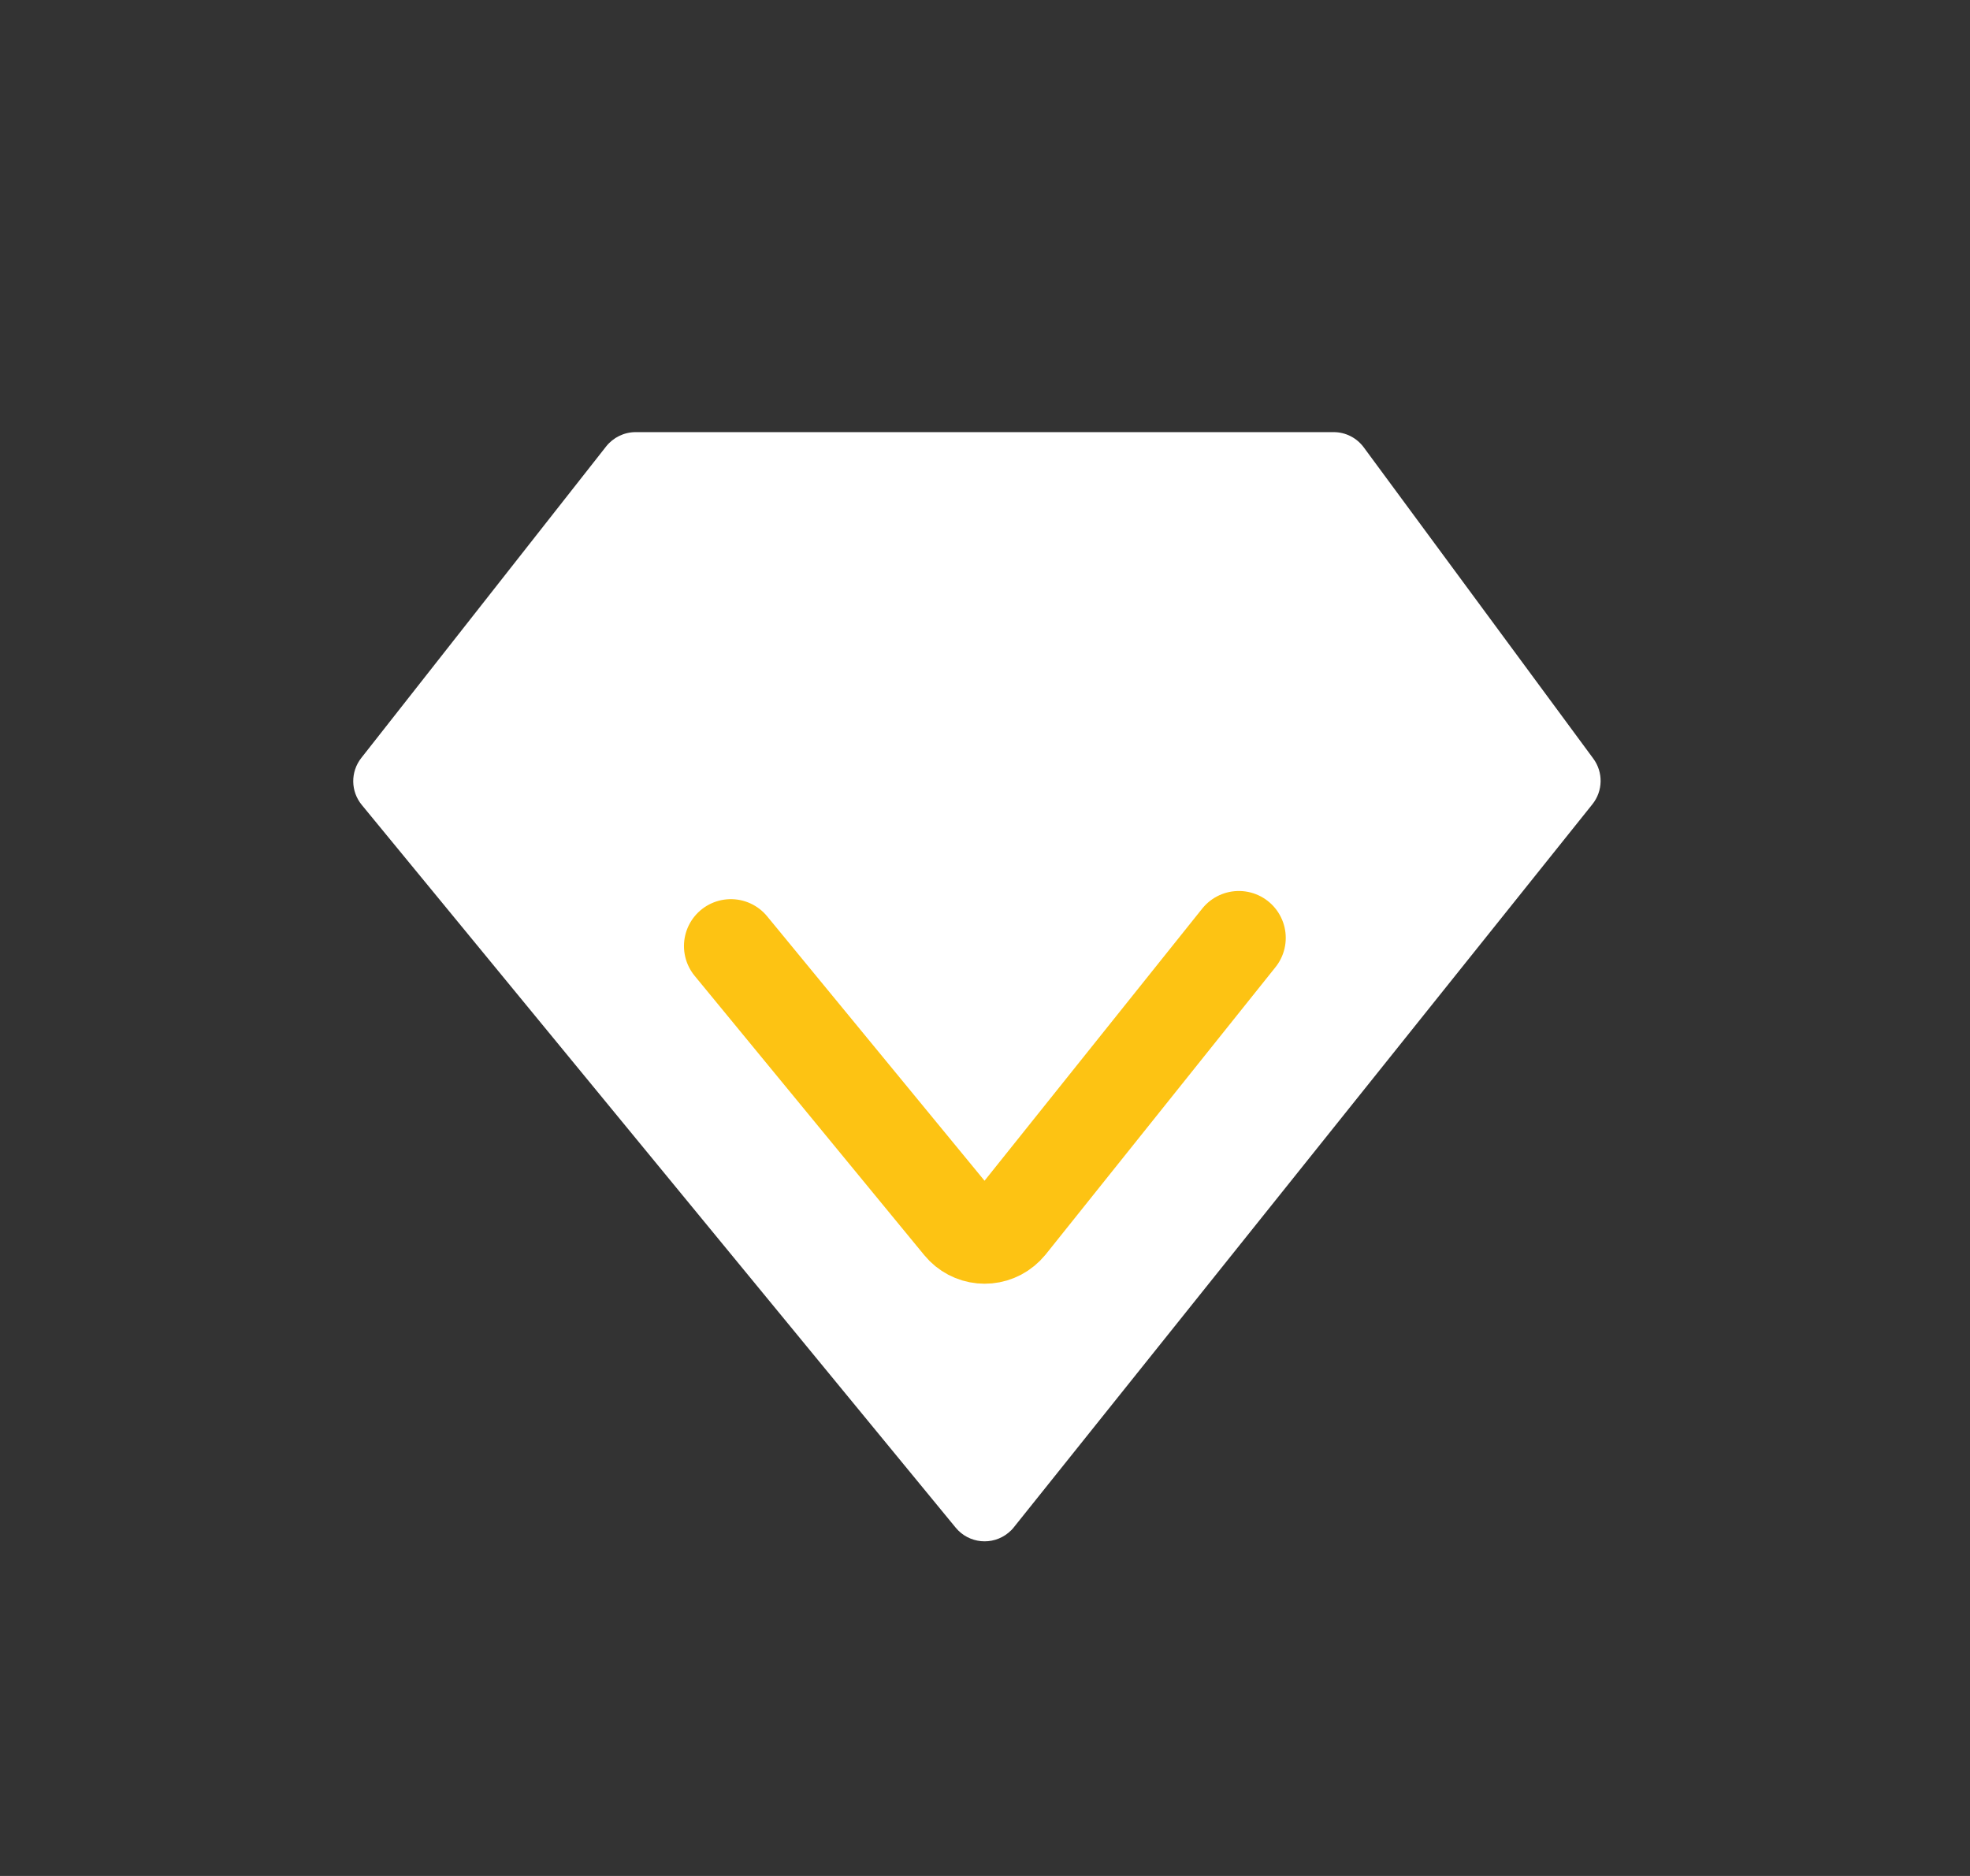 <?xml version="1.0" encoding="UTF-8"?>
<svg width="21px" height="20px" viewBox="0 0 21 20" version="1.1" xmlns="http://www.w3.org/2000/svg" xmlns:xlink="http://www.w3.org/1999/xlink">
    <rect x="0" y="0" width="21" height="20" fill="#333333" stroke="none"/>
    <title>icon_charactor_admin</title>
    <g id="appUI" stroke="none" stroke-width="1" fill="none" fill-rule="evenodd">
        <g id="个人中心-管理员" transform="translate(-206, -116)">
            <g id="all" transform="translate(16, 103)">
                <g id="名字" transform="translate(105, 6)">
                    <g id="管理员" transform="translate(80, 5)">
                        <g id="编组-4" transform="translate(4.5, 2)">
                            <rect id="矩形" x="1" y="0" width="20" height="20"></rect>
                            <path d="M11.308,4.992 L17.475,12.7 C17.588,12.841 17.592,13.041 17.484,13.187 L15.038,16.504 C14.963,16.606 14.844,16.667 14.717,16.667 L7.276,16.667 C7.153,16.667 7.037,16.61 6.961,16.514 L4.351,13.193 C4.235,13.045 4.237,12.837 4.357,12.692 L10.687,4.988 C10.827,4.817 11.079,4.792 11.25,4.933 C11.271,4.95 11.291,4.97 11.308,4.992 Z" id="多边形" fill="#FFFFFF" transform="translate(10.91, 10.637) scale(1, -1) translate(-10.91, -10.637) "></path>
                            <path d="M8.291,13.1 C8.338,13.044 8.386,12.985 8.435,12.925 C9.005,12.232 9.773,11.297 10.739,10.122 C10.856,9.979 11.066,9.959 11.208,10.076 C11.226,10.091 11.242,10.107 11.257,10.125 C12.345,11.486 13.162,12.506 13.706,13.187" id="路径" stroke="#FDC313" stroke-linecap="round" transform="translate(10.999, 11.593) scale(1, -1) translate(-10.999, -11.593) "></path>
                        </g>
                    </g>
                </g>
            </g>
        </g>
    </g>
</svg>